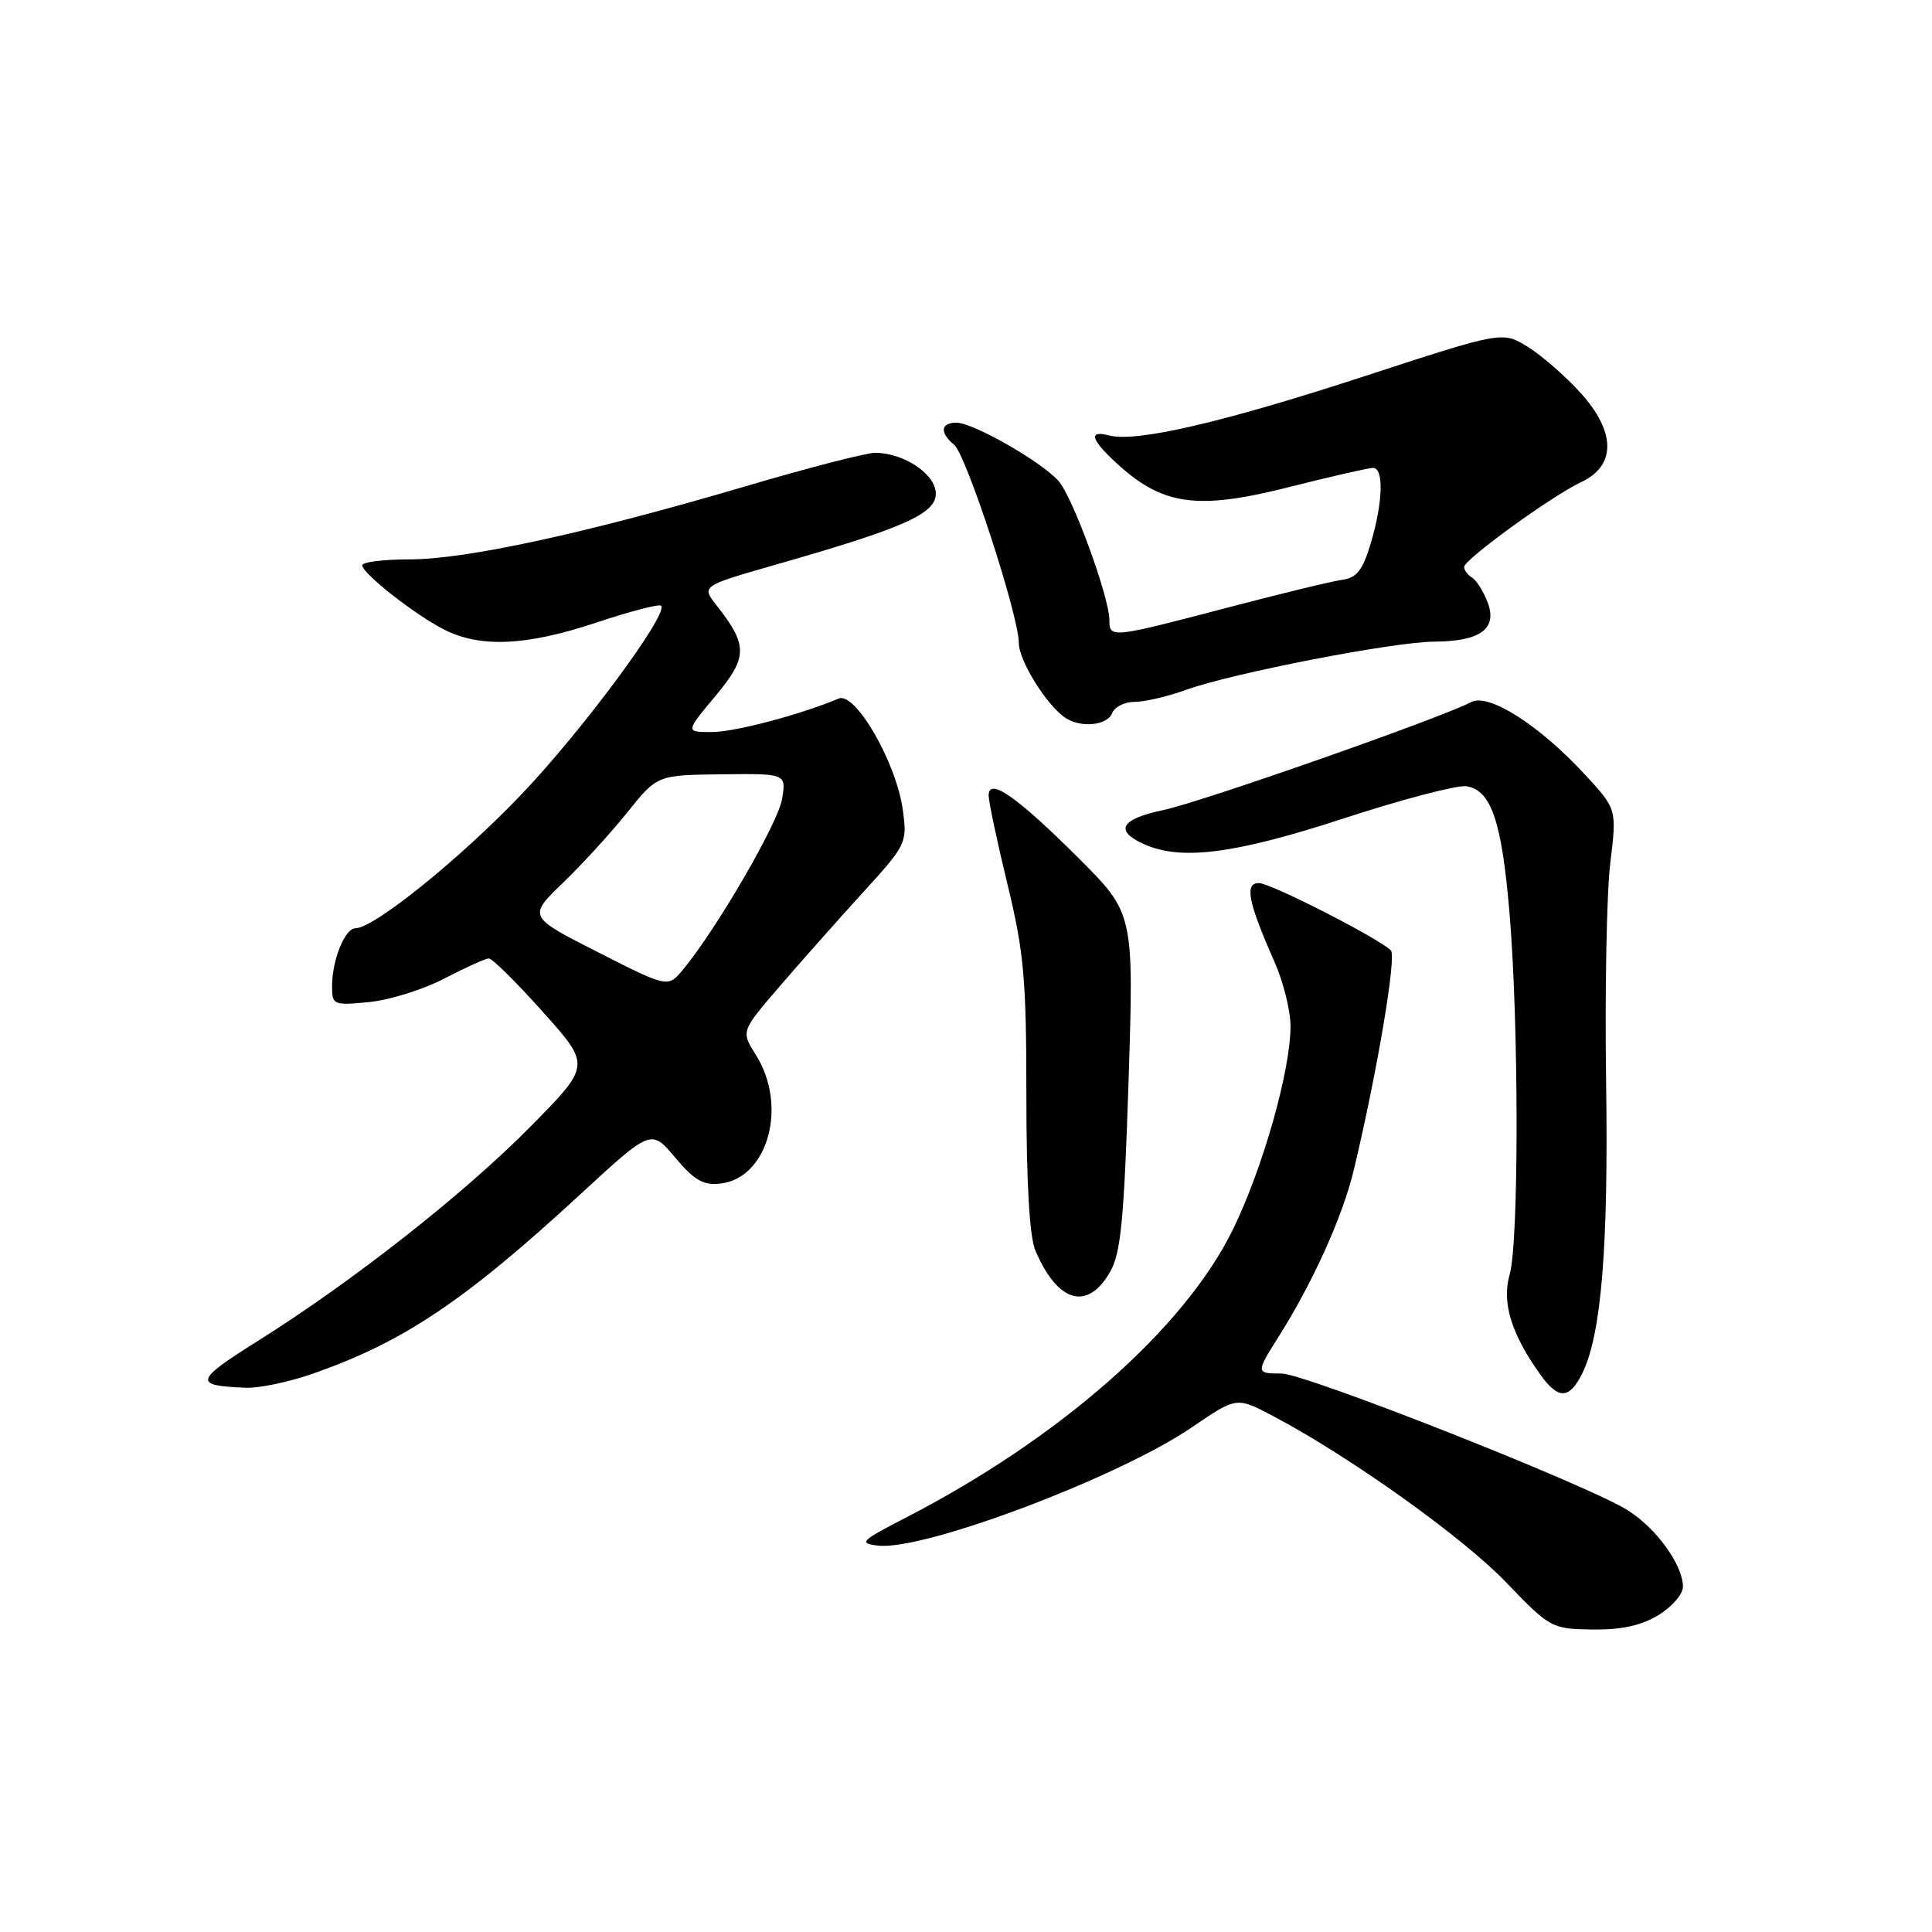 <?xml version="1.0" encoding="UTF-8" standalone="no"?>
<!DOCTYPE svg PUBLIC "-//W3C//DTD SVG 1.1//EN" "http://www.w3.org/Graphics/SVG/1.1/DTD/svg11.dtd" >
<svg xmlns="http://www.w3.org/2000/svg" xmlns:xlink="http://www.w3.org/1999/xlink" version="1.1" viewBox="0 0 256 256">
 <g >
 <path fill="currentColor"
d=" M 219.75 214.01 C 221.54 212.92 223.00 211.24 223.00 210.26 C 222.99 207.34 219.43 202.43 215.59 200.06 C 210.04 196.63 172.94 182.00 169.79 182.00 C 166.41 182.00 166.40 181.91 169.38 177.19 C 174.02 169.84 177.95 161.11 179.43 154.85 C 182.53 141.81 185.07 126.68 184.30 125.93 C 182.55 124.25 168.39 117.03 166.82 117.01 C 164.87 117.00 165.37 119.52 168.89 127.48 C 170.05 130.11 171.00 133.93 171.00 135.97 C 171.00 141.87 167.32 154.85 163.35 162.95 C 156.92 176.06 140.43 190.58 120.00 201.11 C 114.06 204.17 113.74 204.49 116.33 204.80 C 122.31 205.53 148.19 195.78 157.94 189.12 C 163.86 185.08 163.86 185.08 168.68 187.63 C 178.81 192.97 193.74 203.62 199.50 209.60 C 205.39 215.73 205.60 215.84 211.00 215.92 C 214.83 215.97 217.49 215.39 219.75 214.01 Z  M 209.69 181.91 C 212.19 176.79 213.13 165.23 212.82 143.50 C 212.64 131.40 212.89 118.29 213.37 114.36 C 214.24 107.21 214.24 107.21 210.01 102.63 C 203.97 96.08 197.25 91.80 194.93 93.03 C 191.13 95.07 159.26 106.25 154.25 107.31 C 148.51 108.52 147.60 110.04 151.55 111.84 C 156.47 114.08 163.63 113.16 178.09 108.43 C 185.78 105.92 193.06 104.01 194.27 104.18 C 197.60 104.66 199.01 108.82 200.04 121.25 C 201.26 136.02 201.26 164.61 200.04 168.87 C 198.97 172.58 200.24 176.72 204.08 182.11 C 206.49 185.50 207.97 185.44 209.69 181.91 Z  M 41.12 182.13 C 53.29 177.94 61.43 172.51 76.89 158.26 C 86.28 149.60 86.28 149.60 89.46 153.38 C 92.00 156.40 93.21 157.10 95.47 156.83 C 101.79 156.09 104.41 146.50 100.14 139.75 C 98.18 136.66 98.18 136.66 103.34 130.66 C 106.18 127.37 111.14 121.77 114.37 118.23 C 120.12 111.92 120.23 111.70 119.62 107.27 C 118.77 101.06 113.34 91.64 111.14 92.56 C 106.02 94.71 97.36 97.00 94.32 97.00 C 90.81 97.00 90.81 97.00 94.78 92.25 C 99.10 87.07 99.12 85.52 94.96 80.23 C 92.93 77.65 92.93 77.65 102.72 74.84 C 119.79 69.96 124.00 68.09 124.00 65.40 C 124.00 62.84 119.77 60.00 115.96 60.00 C 114.78 60.00 106.96 62.02 98.60 64.49 C 77.65 70.67 61.74 74.12 54.28 74.12 C 50.83 74.12 48.00 74.47 48.00 74.90 C 48.00 75.97 54.82 81.34 58.77 83.38 C 63.57 85.86 69.69 85.60 78.94 82.52 C 83.44 81.02 87.34 80.00 87.60 80.26 C 88.63 81.30 77.24 96.70 69.17 105.18 C 61.00 113.76 49.56 123.00 47.10 123.00 C 45.70 123.00 44.00 127.21 44.00 130.69 C 44.00 133.16 44.19 133.24 48.90 132.78 C 51.60 132.52 56.09 131.12 58.88 129.66 C 61.68 128.20 64.33 127.00 64.78 127.00 C 65.23 127.00 68.45 130.19 71.94 134.09 C 78.28 141.17 78.28 141.17 70.39 149.18 C 61.61 158.10 46.81 169.74 34.23 177.64 C 25.74 182.97 25.57 183.62 32.59 183.88 C 34.29 183.95 38.13 183.16 41.12 182.13 Z  M 147.11 168.50 C 148.52 166.04 148.95 161.50 149.54 143.26 C 150.25 121.03 150.25 121.03 142.88 113.67 C 134.74 105.55 131.00 102.95 131.00 105.40 C 131.00 106.21 132.12 111.51 133.50 117.19 C 135.68 126.19 136.00 129.74 136.00 145.20 C 136.00 156.69 136.42 163.89 137.19 165.70 C 140.15 172.64 144.11 173.76 147.11 168.50 Z  M 147.36 94.50 C 147.68 93.67 149.02 93.00 150.34 93.00 C 151.67 93.00 154.72 92.29 157.12 91.42 C 163.32 89.19 184.63 85.05 190.06 85.02 C 196.16 84.99 198.45 83.31 197.12 79.82 C 196.57 78.37 195.65 76.90 195.06 76.54 C 194.48 76.18 194.00 75.55 194.00 75.13 C 194.00 74.14 205.68 65.67 209.50 63.89 C 214.15 61.72 214.13 57.26 209.46 52.09 C 207.45 49.86 204.29 47.11 202.44 45.96 C 199.08 43.88 199.08 43.88 180.68 49.89 C 162.03 55.98 150.54 58.64 146.97 57.70 C 144.24 56.99 144.51 58.17 147.75 61.19 C 153.99 67.01 158.55 67.66 171.02 64.49 C 176.44 63.12 181.34 62.00 181.93 62.00 C 183.39 62.00 183.25 66.56 181.63 72.00 C 180.58 75.52 179.77 76.57 177.90 76.82 C 176.58 76.99 169.62 78.68 162.44 80.57 C 147.27 84.55 147.00 84.58 147.00 82.18 C 147.00 79.13 142.12 65.79 140.25 63.72 C 137.94 61.14 128.96 56.02 126.75 56.01 C 124.63 56.00 124.49 57.33 126.43 58.94 C 128.05 60.29 135.00 81.58 135.00 85.21 C 135.00 87.57 138.79 93.61 141.25 95.17 C 143.31 96.48 146.75 96.11 147.36 94.50 Z  M 79.23 126.17 C 69.96 121.46 69.96 121.46 74.59 116.98 C 77.15 114.52 81.00 110.30 83.16 107.60 C 87.09 102.70 87.09 102.70 95.64 102.60 C 104.18 102.50 104.18 102.50 103.63 105.87 C 103.12 109.04 94.90 123.19 90.50 128.48 C 88.50 130.88 88.50 130.88 79.23 126.17 Z "/>
</g>
</svg>